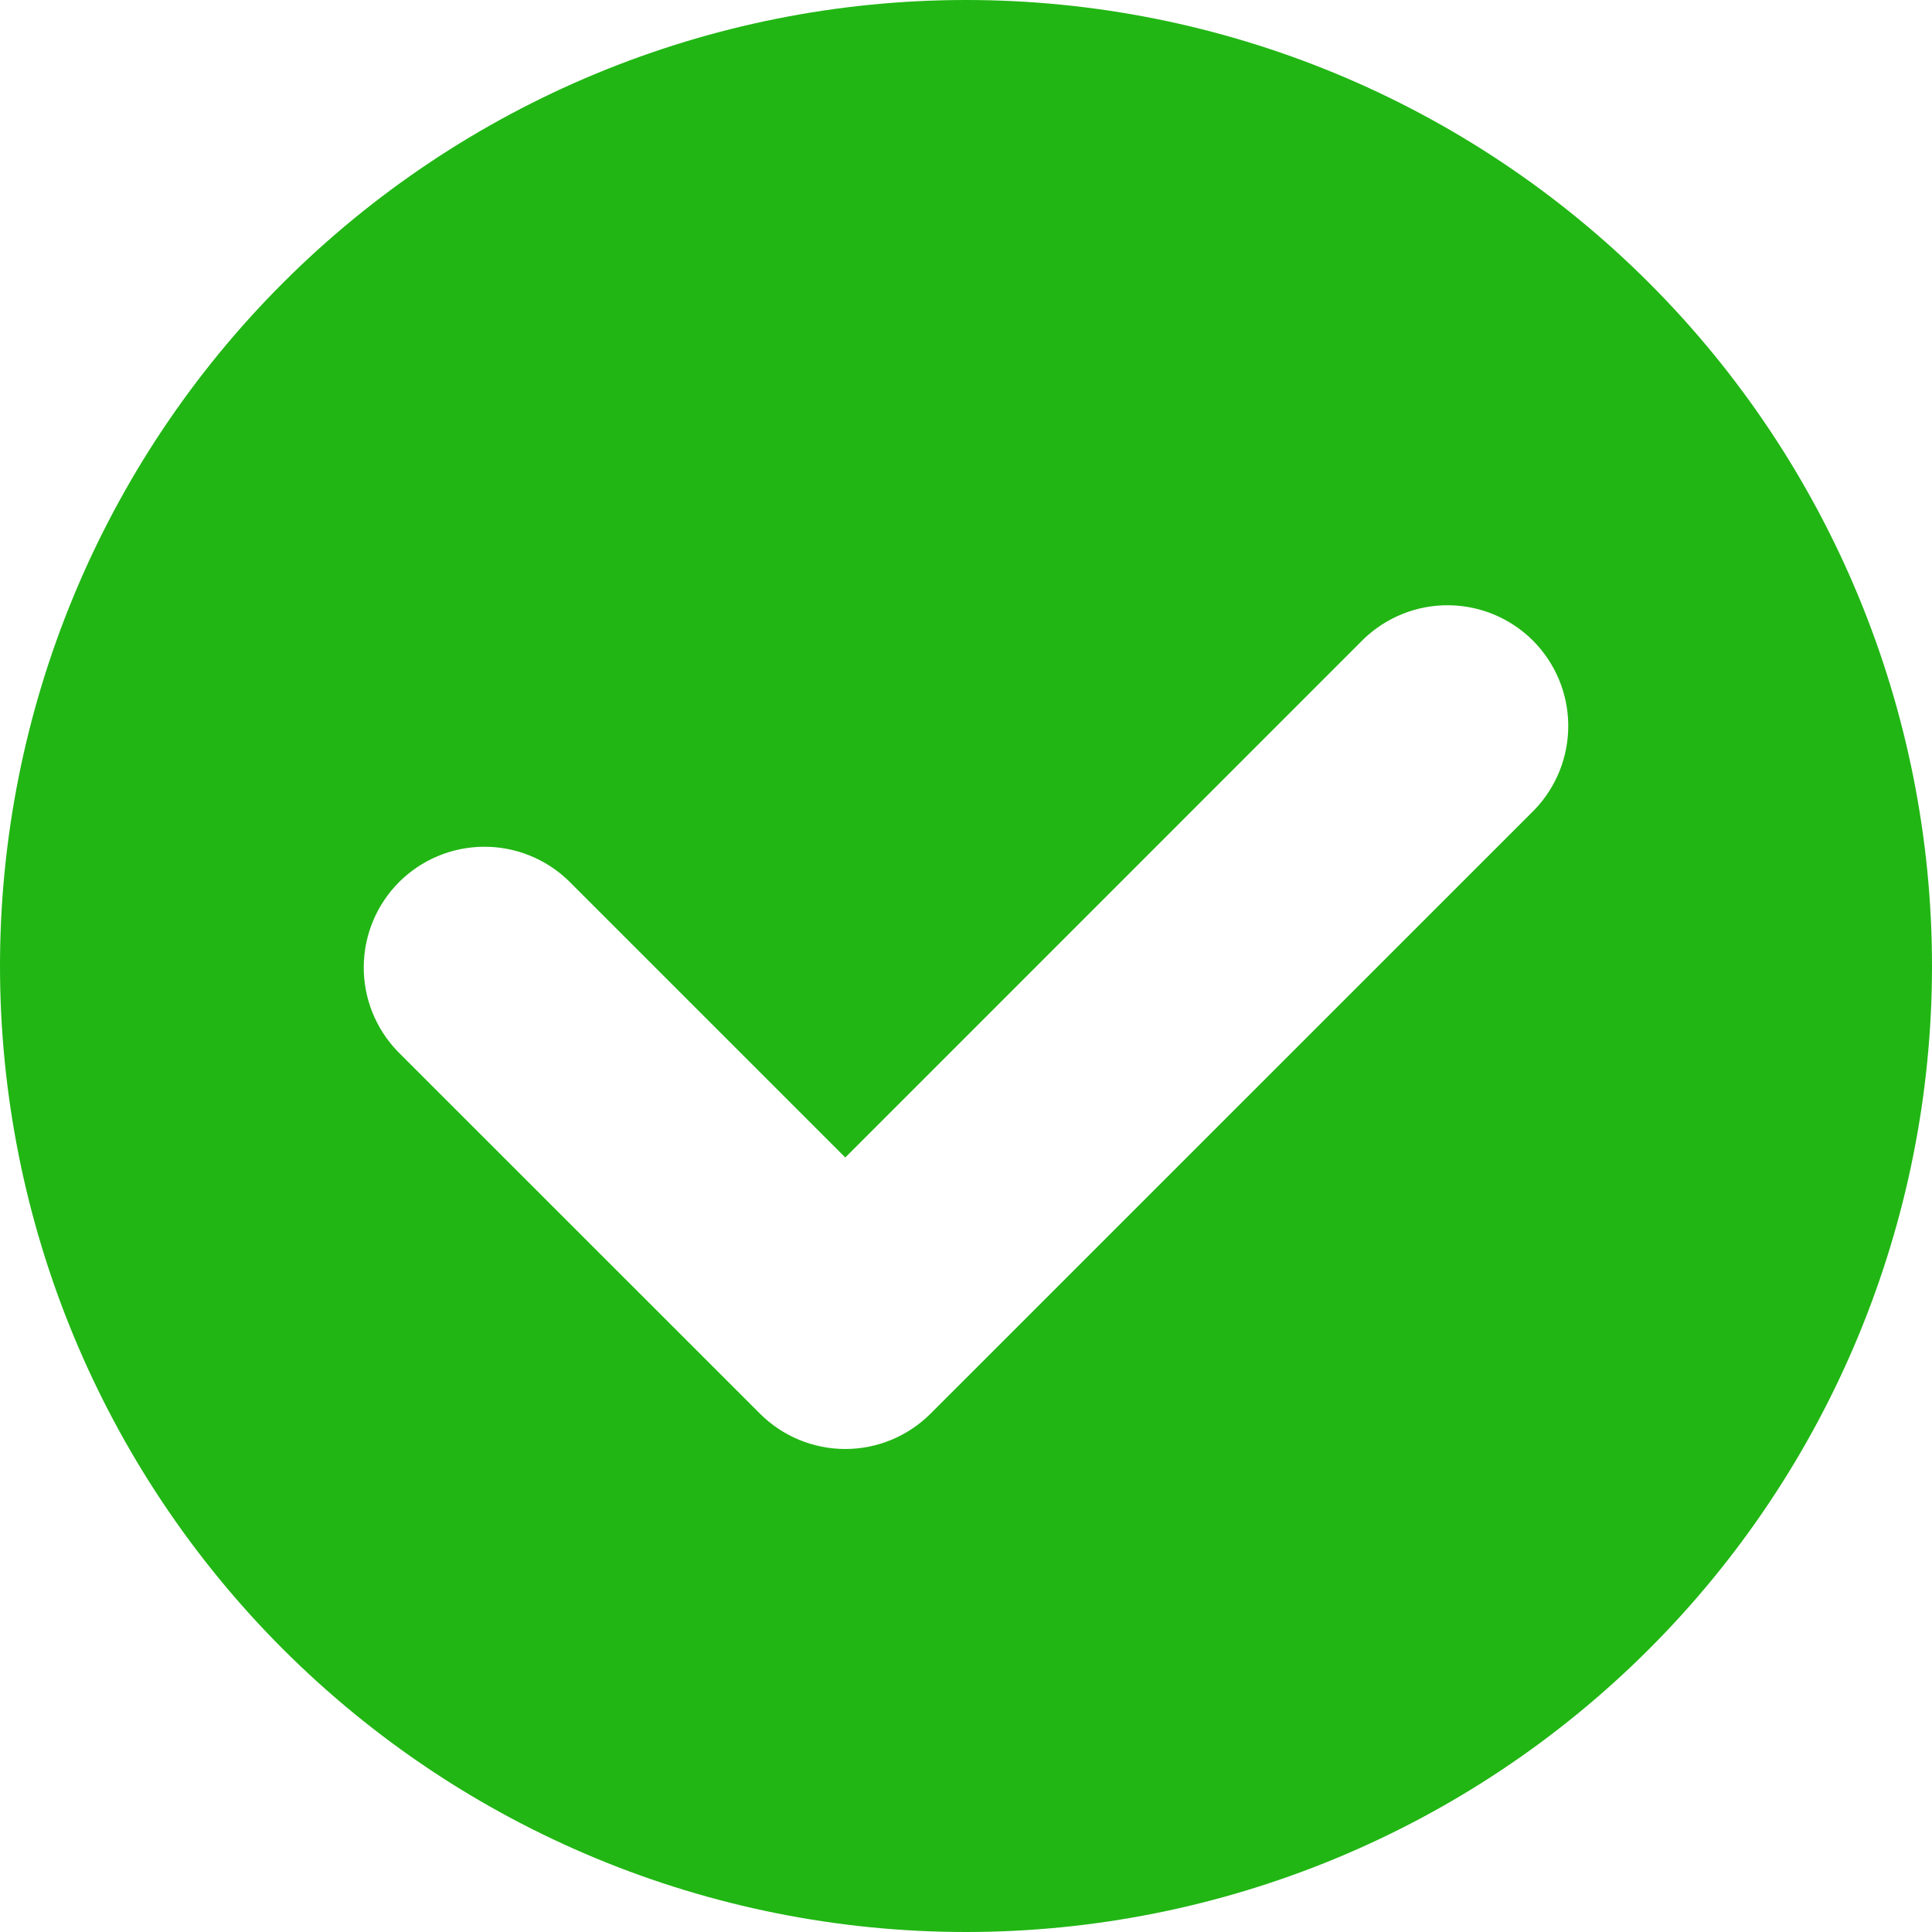 <svg width="25" height="25" viewBox="0 0 25 25" fill="none" xmlns="http://www.w3.org/2000/svg">
<path d="M12.5 0C15.815 0 18.995 1.317 21.339 3.661C23.683 6.005 25 9.185 25 12.5C25 15.815 23.683 18.995 21.339 21.339C18.995 23.683 15.815 25 12.5 25C9.185 25 6.005 23.683 3.661 21.339C1.317 18.995 0 15.815 0 12.5C0 9.185 1.317 6.005 3.661 3.661C6.005 1.317 9.185 0 12.5 0V0ZM17.645 8.27L10.938 14.978L7.355 11.395C7.06 11.111 6.665 10.953 6.256 10.957C5.846 10.96 5.454 11.125 5.164 11.414C4.875 11.704 4.71 12.096 4.707 12.506C4.703 12.915 4.861 13.31 5.145 13.605L9.833 18.292C10.126 18.585 10.523 18.75 10.938 18.75C11.352 18.75 11.749 18.585 12.042 18.292L19.855 10.48C20.139 10.185 20.297 9.79 20.293 9.381C20.29 8.971 20.125 8.579 19.836 8.289C19.546 8 19.154 7.835 18.744 7.832C18.335 7.828 17.94 7.986 17.645 8.27Z" fill="#21B614"/>
</svg>
